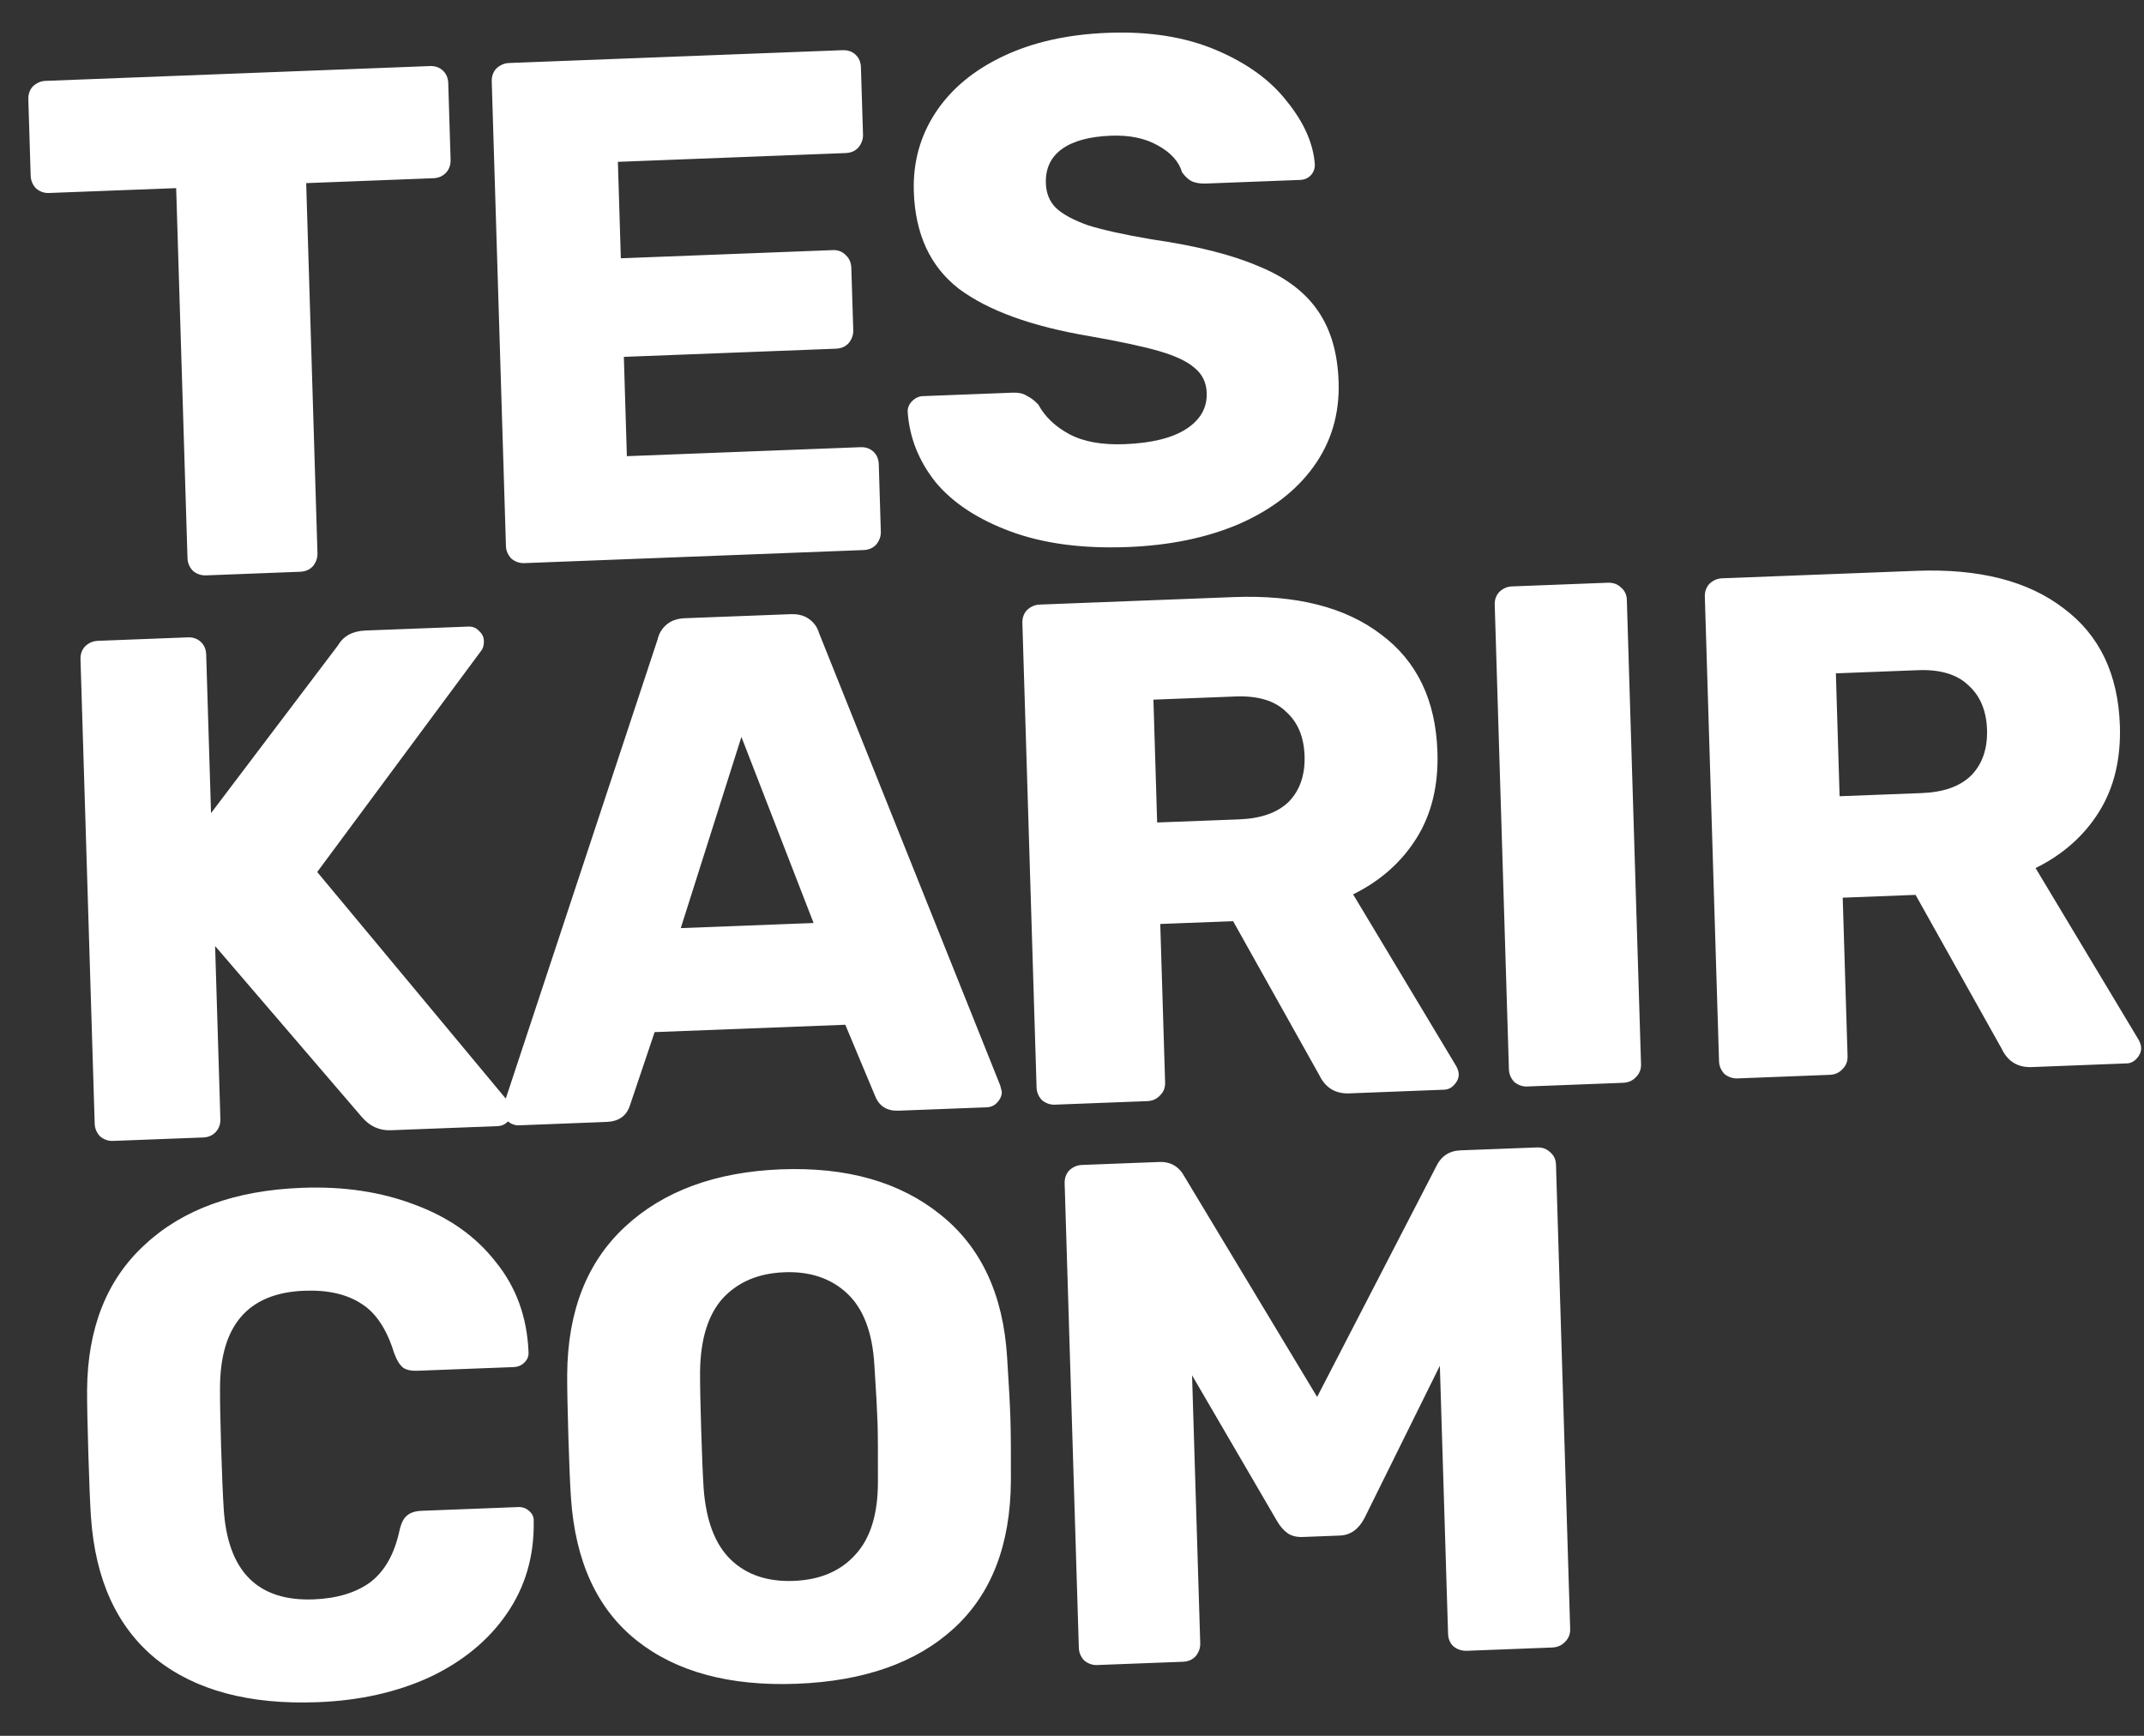 <svg width="42" height="34" viewBox="0 0 42 34" fill="none" xmlns="http://www.w3.org/2000/svg">
<rect x="0" y="0" width="42" height="34" fill="#333333" stroke="none"/>
<path d="M4.034 11.27C3.94 11.273 3.855 11.244 3.779 11.181C3.711 11.109 3.676 11.027 3.673 10.933L3.451 3.685L0.961 3.78C0.868 3.784 0.783 3.755 0.707 3.692C0.639 3.62 0.604 3.537 0.601 3.444L0.555 1.947C0.552 1.844 0.582 1.759 0.645 1.691C0.718 1.623 0.801 1.587 0.894 1.584L8.421 1.294C8.523 1.29 8.608 1.319 8.675 1.382C8.743 1.445 8.778 1.528 8.781 1.63L8.827 3.128C8.83 3.23 8.8 3.315 8.737 3.383C8.673 3.451 8.59 3.487 8.488 3.491L5.998 3.587L6.219 10.835C6.222 10.929 6.192 11.014 6.129 11.091C6.066 11.159 5.983 11.195 5.88 11.199L4.034 11.27ZM10.271 11.03C10.178 11.033 10.093 11.004 10.017 10.941C9.949 10.869 9.914 10.787 9.911 10.693L9.633 1.597C9.63 1.495 9.66 1.41 9.723 1.342C9.796 1.274 9.879 1.238 9.972 1.234L16.505 0.983C16.608 0.979 16.692 1.008 16.76 1.071C16.827 1.134 16.862 1.216 16.865 1.319L16.906 2.635C16.909 2.728 16.878 2.813 16.815 2.89C16.752 2.958 16.669 2.994 16.567 2.998L12.104 3.17L12.162 5.059L16.317 4.899C16.419 4.895 16.504 4.929 16.572 5.001C16.639 5.064 16.674 5.147 16.677 5.249L16.715 6.467C16.718 6.56 16.687 6.645 16.624 6.722C16.561 6.79 16.478 6.826 16.376 6.83L12.221 6.99L12.28 8.935L16.855 8.759C16.957 8.755 17.042 8.784 17.11 8.847C17.177 8.91 17.212 8.993 17.215 9.095L17.255 10.411C17.258 10.504 17.228 10.589 17.165 10.666C17.102 10.734 17.019 10.77 16.916 10.774L10.271 11.03ZM22.092 10.715C21.206 10.749 20.442 10.648 19.8 10.411C19.158 10.174 18.667 9.852 18.328 9.445C17.997 9.028 17.815 8.568 17.781 8.065C17.779 7.99 17.805 7.924 17.859 7.866C17.923 7.798 17.996 7.762 18.08 7.759L19.843 7.691C19.955 7.687 20.044 7.707 20.111 7.751C20.186 7.785 20.263 7.843 20.34 7.924C20.469 8.162 20.671 8.355 20.946 8.503C21.221 8.651 21.583 8.717 22.031 8.7C22.562 8.679 22.965 8.58 23.24 8.401C23.515 8.222 23.648 7.988 23.639 7.699C23.633 7.494 23.553 7.329 23.399 7.204C23.256 7.079 23.028 6.971 22.717 6.88C22.406 6.789 21.946 6.69 21.336 6.583C20.209 6.393 19.36 6.085 18.786 5.658C18.222 5.222 17.927 4.585 17.901 3.745C17.884 3.176 18.027 2.661 18.33 2.201C18.634 1.741 19.075 1.374 19.655 1.1C20.235 0.825 20.917 0.673 21.7 0.643C22.512 0.611 23.22 0.724 23.826 0.981C24.431 1.238 24.894 1.575 25.215 1.992C25.545 2.4 25.726 2.809 25.757 3.219C25.759 3.302 25.733 3.374 25.679 3.432C25.625 3.49 25.556 3.52 25.472 3.524L23.625 3.595C23.513 3.599 23.419 3.584 23.344 3.55C23.277 3.515 23.215 3.456 23.156 3.375C23.094 3.162 22.934 2.986 22.678 2.847C22.431 2.707 22.126 2.644 21.762 2.658C21.342 2.674 21.023 2.761 20.803 2.919C20.584 3.077 20.479 3.3 20.488 3.589C20.494 3.785 20.559 3.946 20.685 4.072C20.819 4.198 21.028 4.311 21.311 4.412C21.604 4.504 22.017 4.595 22.552 4.687C23.424 4.812 24.121 4.986 24.641 5.209C25.171 5.422 25.562 5.715 25.817 6.088C26.07 6.452 26.206 6.919 26.223 7.488C26.242 8.113 26.077 8.665 25.728 9.146C25.387 9.617 24.899 9.99 24.264 10.267C23.637 10.534 22.913 10.683 22.092 10.715ZM2.215 22.347C2.122 22.351 2.037 22.322 1.961 22.259C1.893 22.187 1.858 22.104 1.855 22.011L1.577 12.915C1.574 12.813 1.604 12.727 1.667 12.66C1.74 12.591 1.823 12.556 1.916 12.552L3.679 12.484C3.781 12.48 3.866 12.51 3.933 12.572C4.001 12.635 4.036 12.718 4.039 12.82L4.134 15.927L6.624 12.637C6.731 12.455 6.91 12.36 7.162 12.35L9.176 12.273C9.26 12.269 9.331 12.299 9.389 12.363C9.447 12.416 9.477 12.48 9.479 12.555C9.481 12.62 9.469 12.677 9.442 12.725L6.214 17.08L9.965 21.587C10.004 21.623 10.024 21.678 10.027 21.753C10.029 21.827 10.003 21.898 9.949 21.966C9.895 22.024 9.826 22.055 9.742 22.058L7.657 22.138C7.433 22.147 7.244 22.061 7.089 21.88L4.214 18.53L4.317 21.916C4.32 22.019 4.29 22.104 4.227 22.172C4.164 22.24 4.081 22.276 3.978 22.28L2.215 22.347ZM10.163 22.042C10.088 22.044 10.017 22.019 9.95 21.966C9.892 21.902 9.862 21.834 9.86 21.759C9.858 21.703 9.862 21.661 9.87 21.633L12.883 12.522C12.908 12.409 12.965 12.314 13.056 12.235C13.147 12.157 13.267 12.115 13.416 12.109L15.487 12.03C15.636 12.024 15.759 12.057 15.854 12.128C15.95 12.199 16.013 12.29 16.045 12.4L19.593 21.258L19.625 21.383C19.627 21.458 19.596 21.529 19.533 21.597C19.479 21.655 19.41 21.686 19.326 21.689L17.605 21.755C17.381 21.764 17.229 21.672 17.148 21.479L16.559 20.072L12.824 20.216L12.336 21.664C12.267 21.863 12.117 21.966 11.883 21.975L10.163 22.042ZM15.938 18.079L14.524 14.434L13.336 18.179L15.938 18.079ZM20.666 21.637C20.573 21.641 20.488 21.611 20.412 21.549C20.344 21.477 20.309 21.394 20.306 21.301L20.028 12.205C20.025 12.103 20.055 12.017 20.118 11.95C20.191 11.881 20.274 11.845 20.367 11.842L24.172 11.695C25.394 11.649 26.354 11.892 27.052 12.425C27.759 12.949 28.128 13.72 28.159 14.736C28.179 15.389 28.042 15.95 27.748 16.419C27.454 16.888 27.041 17.254 26.507 17.518L28.529 20.886C28.558 20.941 28.574 20.992 28.576 21.039C28.578 21.113 28.547 21.185 28.484 21.252C28.43 21.311 28.365 21.341 28.291 21.344L26.43 21.416C26.16 21.426 25.965 21.307 25.845 21.06L24.156 18.043L22.729 18.098L22.824 21.204C22.827 21.307 22.793 21.392 22.72 21.46C22.657 21.528 22.574 21.564 22.471 21.568L20.666 21.637ZM24.277 16.049C24.706 16.032 25.029 15.917 25.247 15.703C25.464 15.48 25.567 15.182 25.556 14.809C25.544 14.435 25.424 14.146 25.193 13.94C24.972 13.724 24.642 13.625 24.203 13.642L22.595 13.704L22.668 16.11L24.277 16.049ZM29.919 21.281C29.826 21.285 29.741 21.255 29.664 21.193C29.597 21.121 29.562 21.038 29.559 20.945L29.281 11.849C29.277 11.746 29.308 11.661 29.371 11.594C29.444 11.525 29.526 11.489 29.62 11.486L31.494 11.414C31.597 11.41 31.682 11.439 31.749 11.502C31.826 11.564 31.866 11.647 31.869 11.749L32.147 20.845C32.15 20.948 32.115 21.033 32.043 21.102C31.979 21.169 31.896 21.205 31.794 21.209L29.919 21.281ZM34.035 21.123C33.942 21.126 33.857 21.097 33.78 21.035C33.713 20.962 33.678 20.88 33.675 20.787L33.397 11.691C33.394 11.588 33.424 11.503 33.487 11.435C33.559 11.367 33.642 11.331 33.736 11.327L37.541 11.181C38.763 11.134 39.722 11.377 40.42 11.911C41.127 12.435 41.496 13.205 41.528 14.222C41.547 14.875 41.411 15.436 41.117 15.905C40.823 16.374 40.409 16.74 39.876 17.003L41.898 20.372C41.927 20.427 41.943 20.478 41.944 20.524C41.947 20.599 41.916 20.67 41.853 20.738C41.799 20.796 41.734 20.827 41.66 20.829L39.799 20.901C39.529 20.911 39.333 20.793 39.214 20.545L37.525 17.528L36.098 17.583L36.193 20.69C36.196 20.792 36.161 20.878 36.089 20.946C36.025 21.014 35.943 21.049 35.84 21.053L34.035 21.123ZM37.646 15.534C38.075 15.518 38.398 15.402 38.616 15.188C38.833 14.965 38.936 14.667 38.925 14.294C38.913 13.921 38.792 13.631 38.562 13.425C38.341 13.21 38.011 13.11 37.572 13.127L35.964 13.189L36.037 15.596L37.646 15.534ZM6.221 33.341C4.887 33.392 3.833 33.111 3.058 32.496C2.292 31.872 1.867 30.945 1.782 29.715C1.765 29.464 1.748 29.053 1.731 28.484C1.713 27.906 1.705 27.486 1.706 27.224C1.716 26.01 2.093 25.061 2.838 24.379C3.582 23.687 4.607 23.316 5.913 23.266C6.734 23.234 7.475 23.346 8.136 23.601C8.797 23.846 9.322 24.218 9.711 24.717C10.109 25.206 10.323 25.791 10.353 26.471L10.354 26.499C10.356 26.574 10.325 26.641 10.262 26.699C10.207 26.748 10.143 26.774 10.068 26.777L8.18 26.849C8.058 26.854 7.964 26.834 7.898 26.79C7.831 26.737 7.772 26.641 7.721 26.503C7.576 26.032 7.36 25.709 7.075 25.533C6.789 25.348 6.418 25.264 5.961 25.282C4.86 25.324 4.31 25.961 4.31 27.194C4.309 27.447 4.316 27.834 4.332 28.356C4.348 28.879 4.365 29.275 4.382 29.545C4.457 30.775 5.045 31.369 6.145 31.327C6.602 31.309 6.973 31.197 7.256 30.99C7.539 30.773 7.729 30.434 7.827 29.973C7.86 29.832 7.908 29.736 7.972 29.687C8.036 29.629 8.133 29.597 8.263 29.592L10.152 29.519C10.236 29.516 10.307 29.541 10.364 29.595C10.431 29.649 10.461 29.718 10.455 29.802C10.466 30.483 10.289 31.088 9.922 31.616C9.564 32.134 9.063 32.545 8.419 32.85C7.774 33.146 7.042 33.31 6.221 33.341ZM15.61 32.98C14.295 33.03 13.25 32.748 12.475 32.134C11.7 31.519 11.27 30.588 11.185 29.339C11.167 29.069 11.15 28.668 11.134 28.137C11.118 27.595 11.11 27.189 11.111 26.919C11.12 25.685 11.497 24.723 12.241 24.031C12.995 23.33 14.015 22.954 15.302 22.904C16.589 22.855 17.63 23.151 18.425 23.793C19.219 24.426 19.654 25.357 19.729 26.587C19.764 27.127 19.786 27.533 19.794 27.803C19.802 28.064 19.805 28.466 19.803 29.008C19.794 30.26 19.422 31.222 18.686 31.895C17.951 32.568 16.925 32.929 15.61 32.98ZM15.549 30.965C16.062 30.945 16.462 30.776 16.752 30.456C17.05 30.136 17.199 29.659 17.198 29.024C17.2 28.482 17.198 28.099 17.191 27.875C17.183 27.633 17.163 27.251 17.128 26.729C17.09 26.095 16.912 25.631 16.595 25.334C16.278 25.038 15.867 24.9 15.364 24.92C14.86 24.939 14.459 25.108 14.161 25.428C13.872 25.748 13.723 26.225 13.714 26.86C13.713 27.122 13.72 27.505 13.736 28.008C13.751 28.503 13.767 28.885 13.784 29.155C13.832 29.789 14.009 30.253 14.317 30.55C14.625 30.846 15.036 30.985 15.549 30.965ZM21.494 32.613C21.401 32.617 21.316 32.587 21.24 32.525C21.172 32.453 21.137 32.37 21.134 32.277L20.856 23.181C20.853 23.078 20.883 22.993 20.946 22.925C21.019 22.857 21.102 22.821 21.195 22.818L22.706 22.76C22.93 22.751 23.096 22.847 23.205 23.049L25.802 27.362L28.129 22.859C28.226 22.65 28.386 22.541 28.609 22.532L30.106 22.475C30.209 22.471 30.294 22.5 30.361 22.563C30.438 22.626 30.478 22.708 30.481 22.811L30.759 31.907C30.762 32.009 30.727 32.094 30.655 32.163C30.591 32.23 30.508 32.266 30.406 32.27L28.741 32.334C28.638 32.338 28.549 32.309 28.472 32.247C28.405 32.184 28.37 32.101 28.367 31.999L28.206 26.751L26.729 29.736C26.614 29.955 26.454 30.069 26.249 30.077L25.521 30.105C25.4 30.109 25.301 30.085 25.225 30.032C25.149 29.979 25.081 29.902 25.022 29.802L23.352 26.938L23.512 32.185C23.515 32.279 23.485 32.364 23.422 32.441C23.359 32.509 23.276 32.545 23.173 32.549L21.494 32.613Z" fill="white"/>
</svg>
